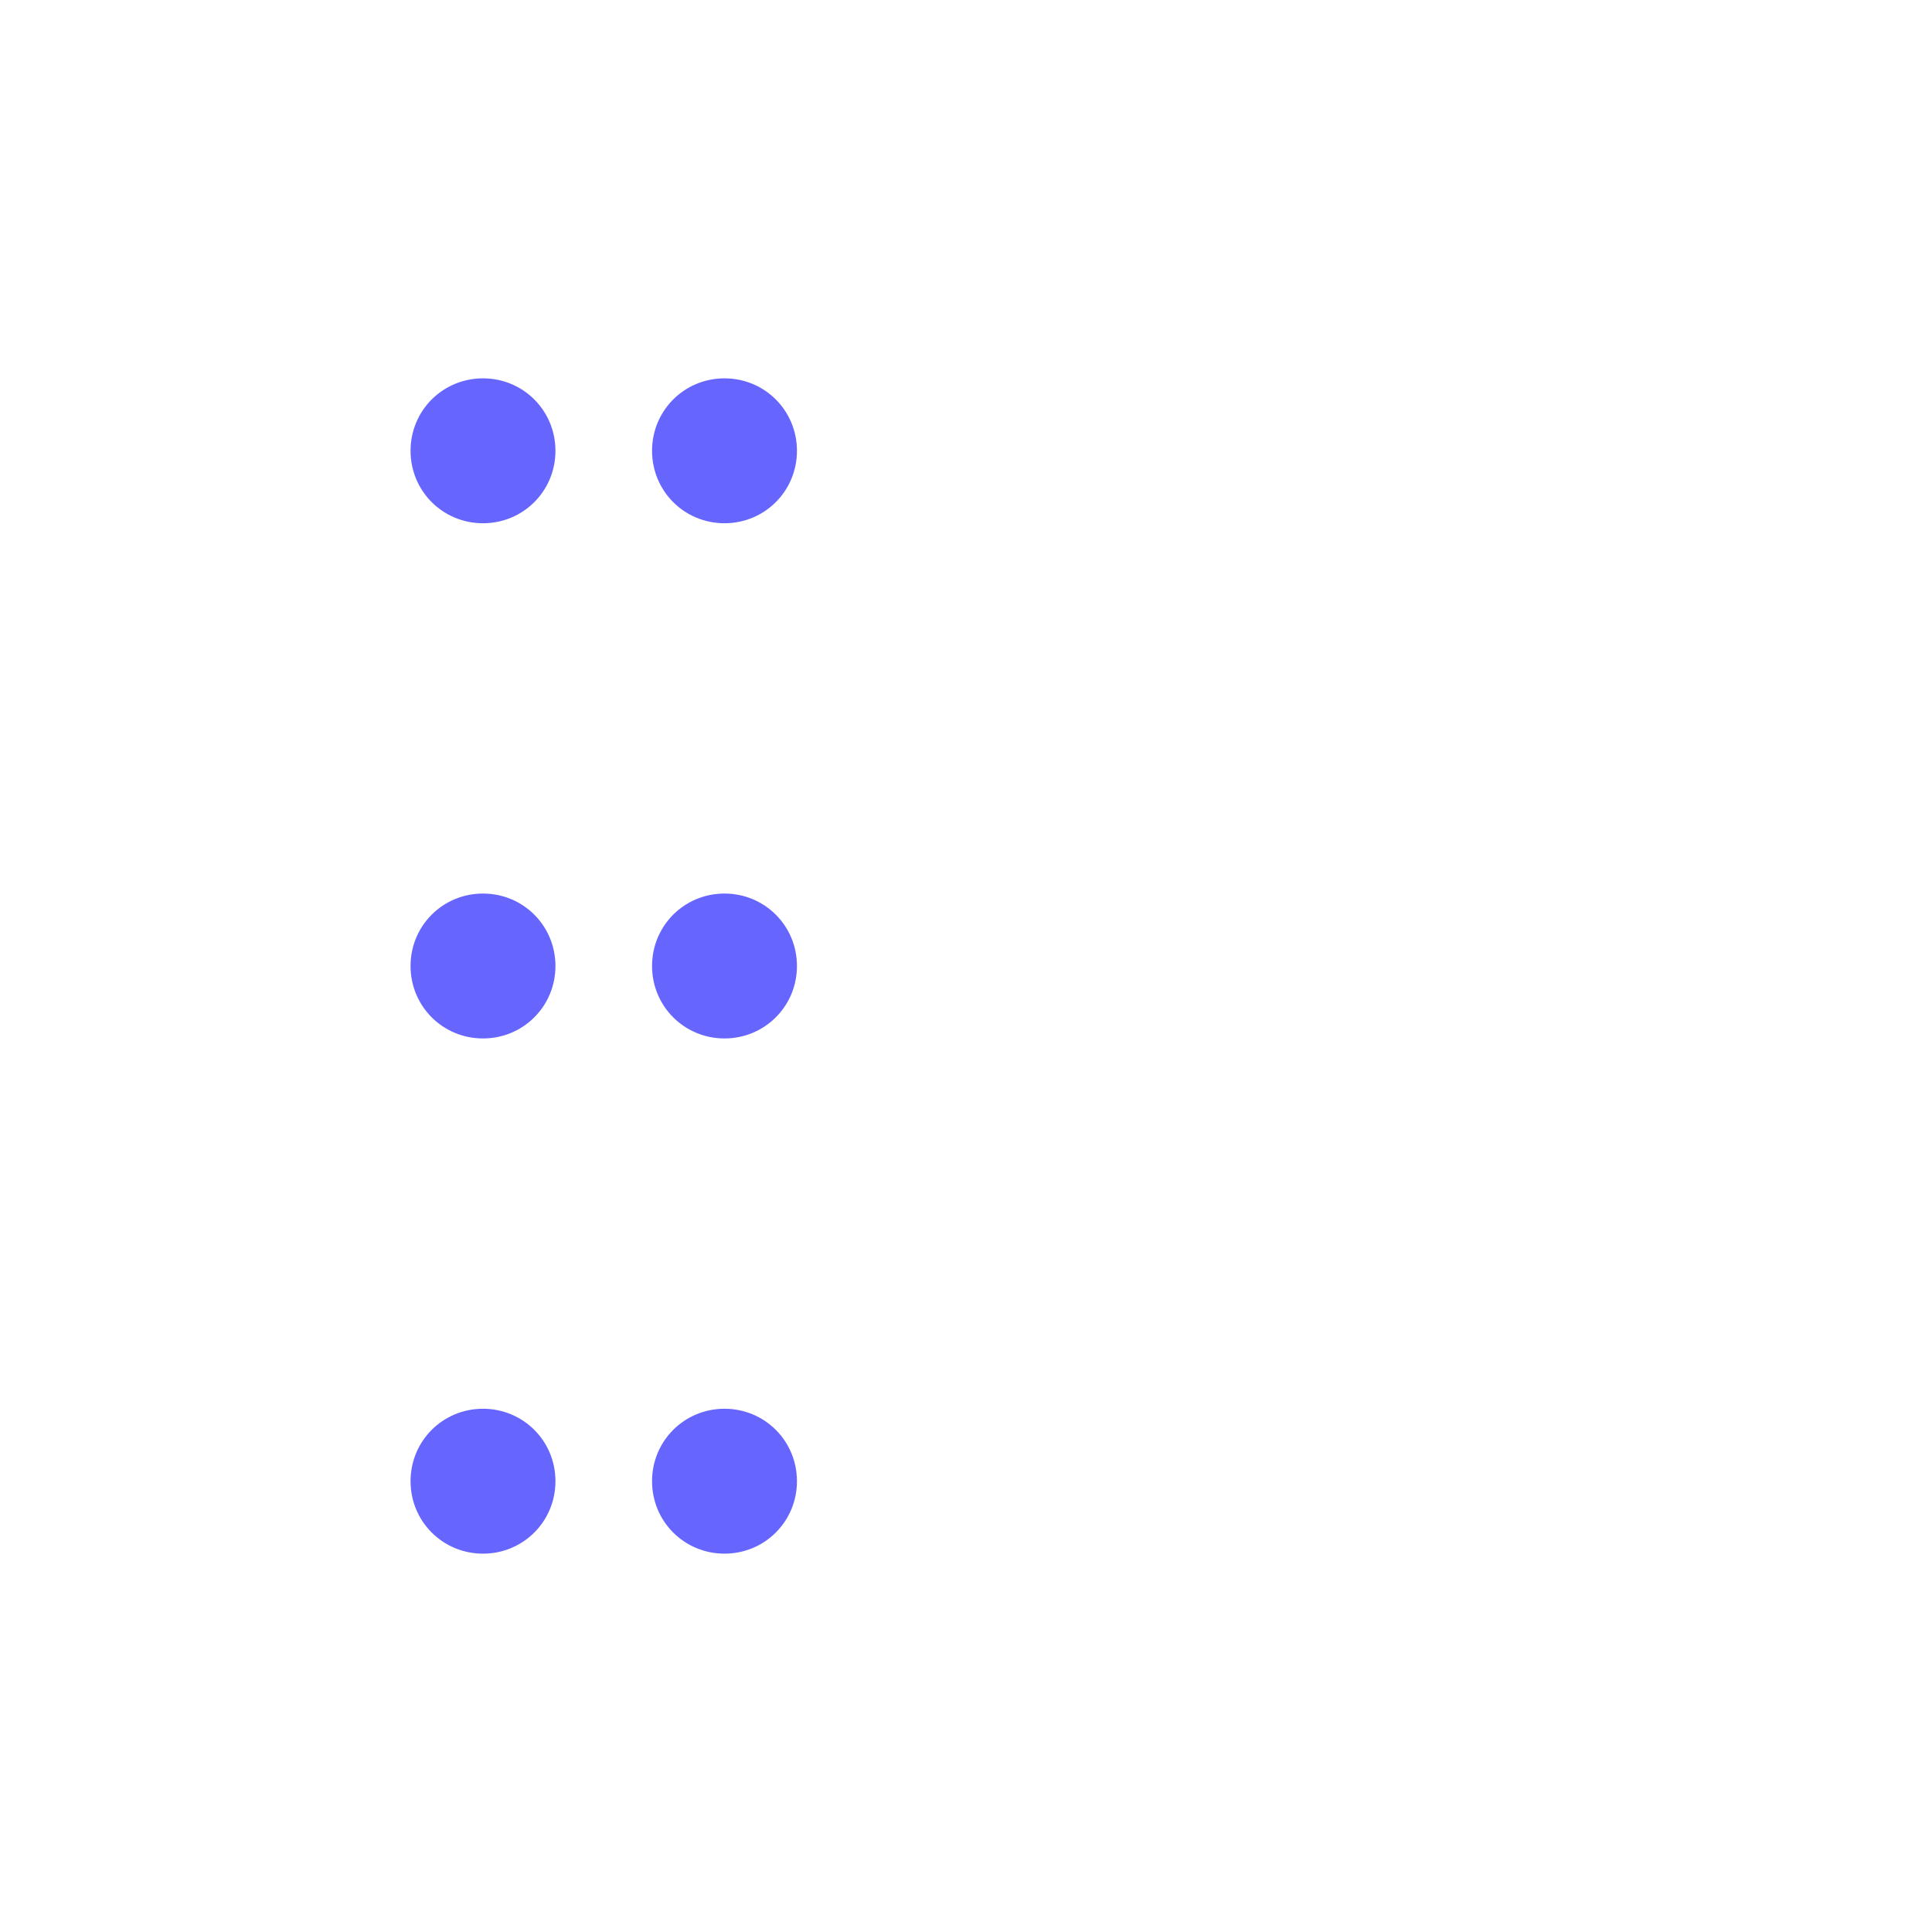 <?xml version="1.0" encoding="UTF-8"?>
<svg id="HL" xmlns="http://www.w3.org/2000/svg" viewBox="0 0 24 24">
  <path d="M6,4.7c-.5,0-.9.4-.9.9s.4.9.9.9.9-.4.9-.9-.4-.9-.9-.9Z" style="fill: #66f; stroke-width: 0px;"/>
  <path d="M9,4.7c-.5,0-.9.4-.9.9s.4.9.9.9.9-.4.9-.9-.4-.9-.9-.9Z" style="fill: #66f; stroke-width: 0px;"/>
  <path d="M6,11.1c-.5,0-.9.4-.9.9s.4.9.9.9.9-.4.9-.9-.4-.9-.9-.9Z" style="fill: #66f; stroke-width: 0px;"/>
  <path d="M9,11.1c-.5,0-.9.4-.9.9s.4.9.9.9.9-.4.9-.9-.4-.9-.9-.9Z" style="fill: #66f; stroke-width: 0px;"/>
  <path d="M5.1,18.4c0,.5.4.9.9.9s.9-.4.9-.9-.4-.9-.9-.9-.9.4-.9.9Z" style="fill: #66f; stroke-width: 0px;"/>
  <path d="M8.1,18.4c0,.5.4.9.9.9s.9-.4.9-.9-.4-.9-.9-.9-.9.4-.9.9Z" style="fill: #66f; stroke-width: 0px;"/>
</svg>